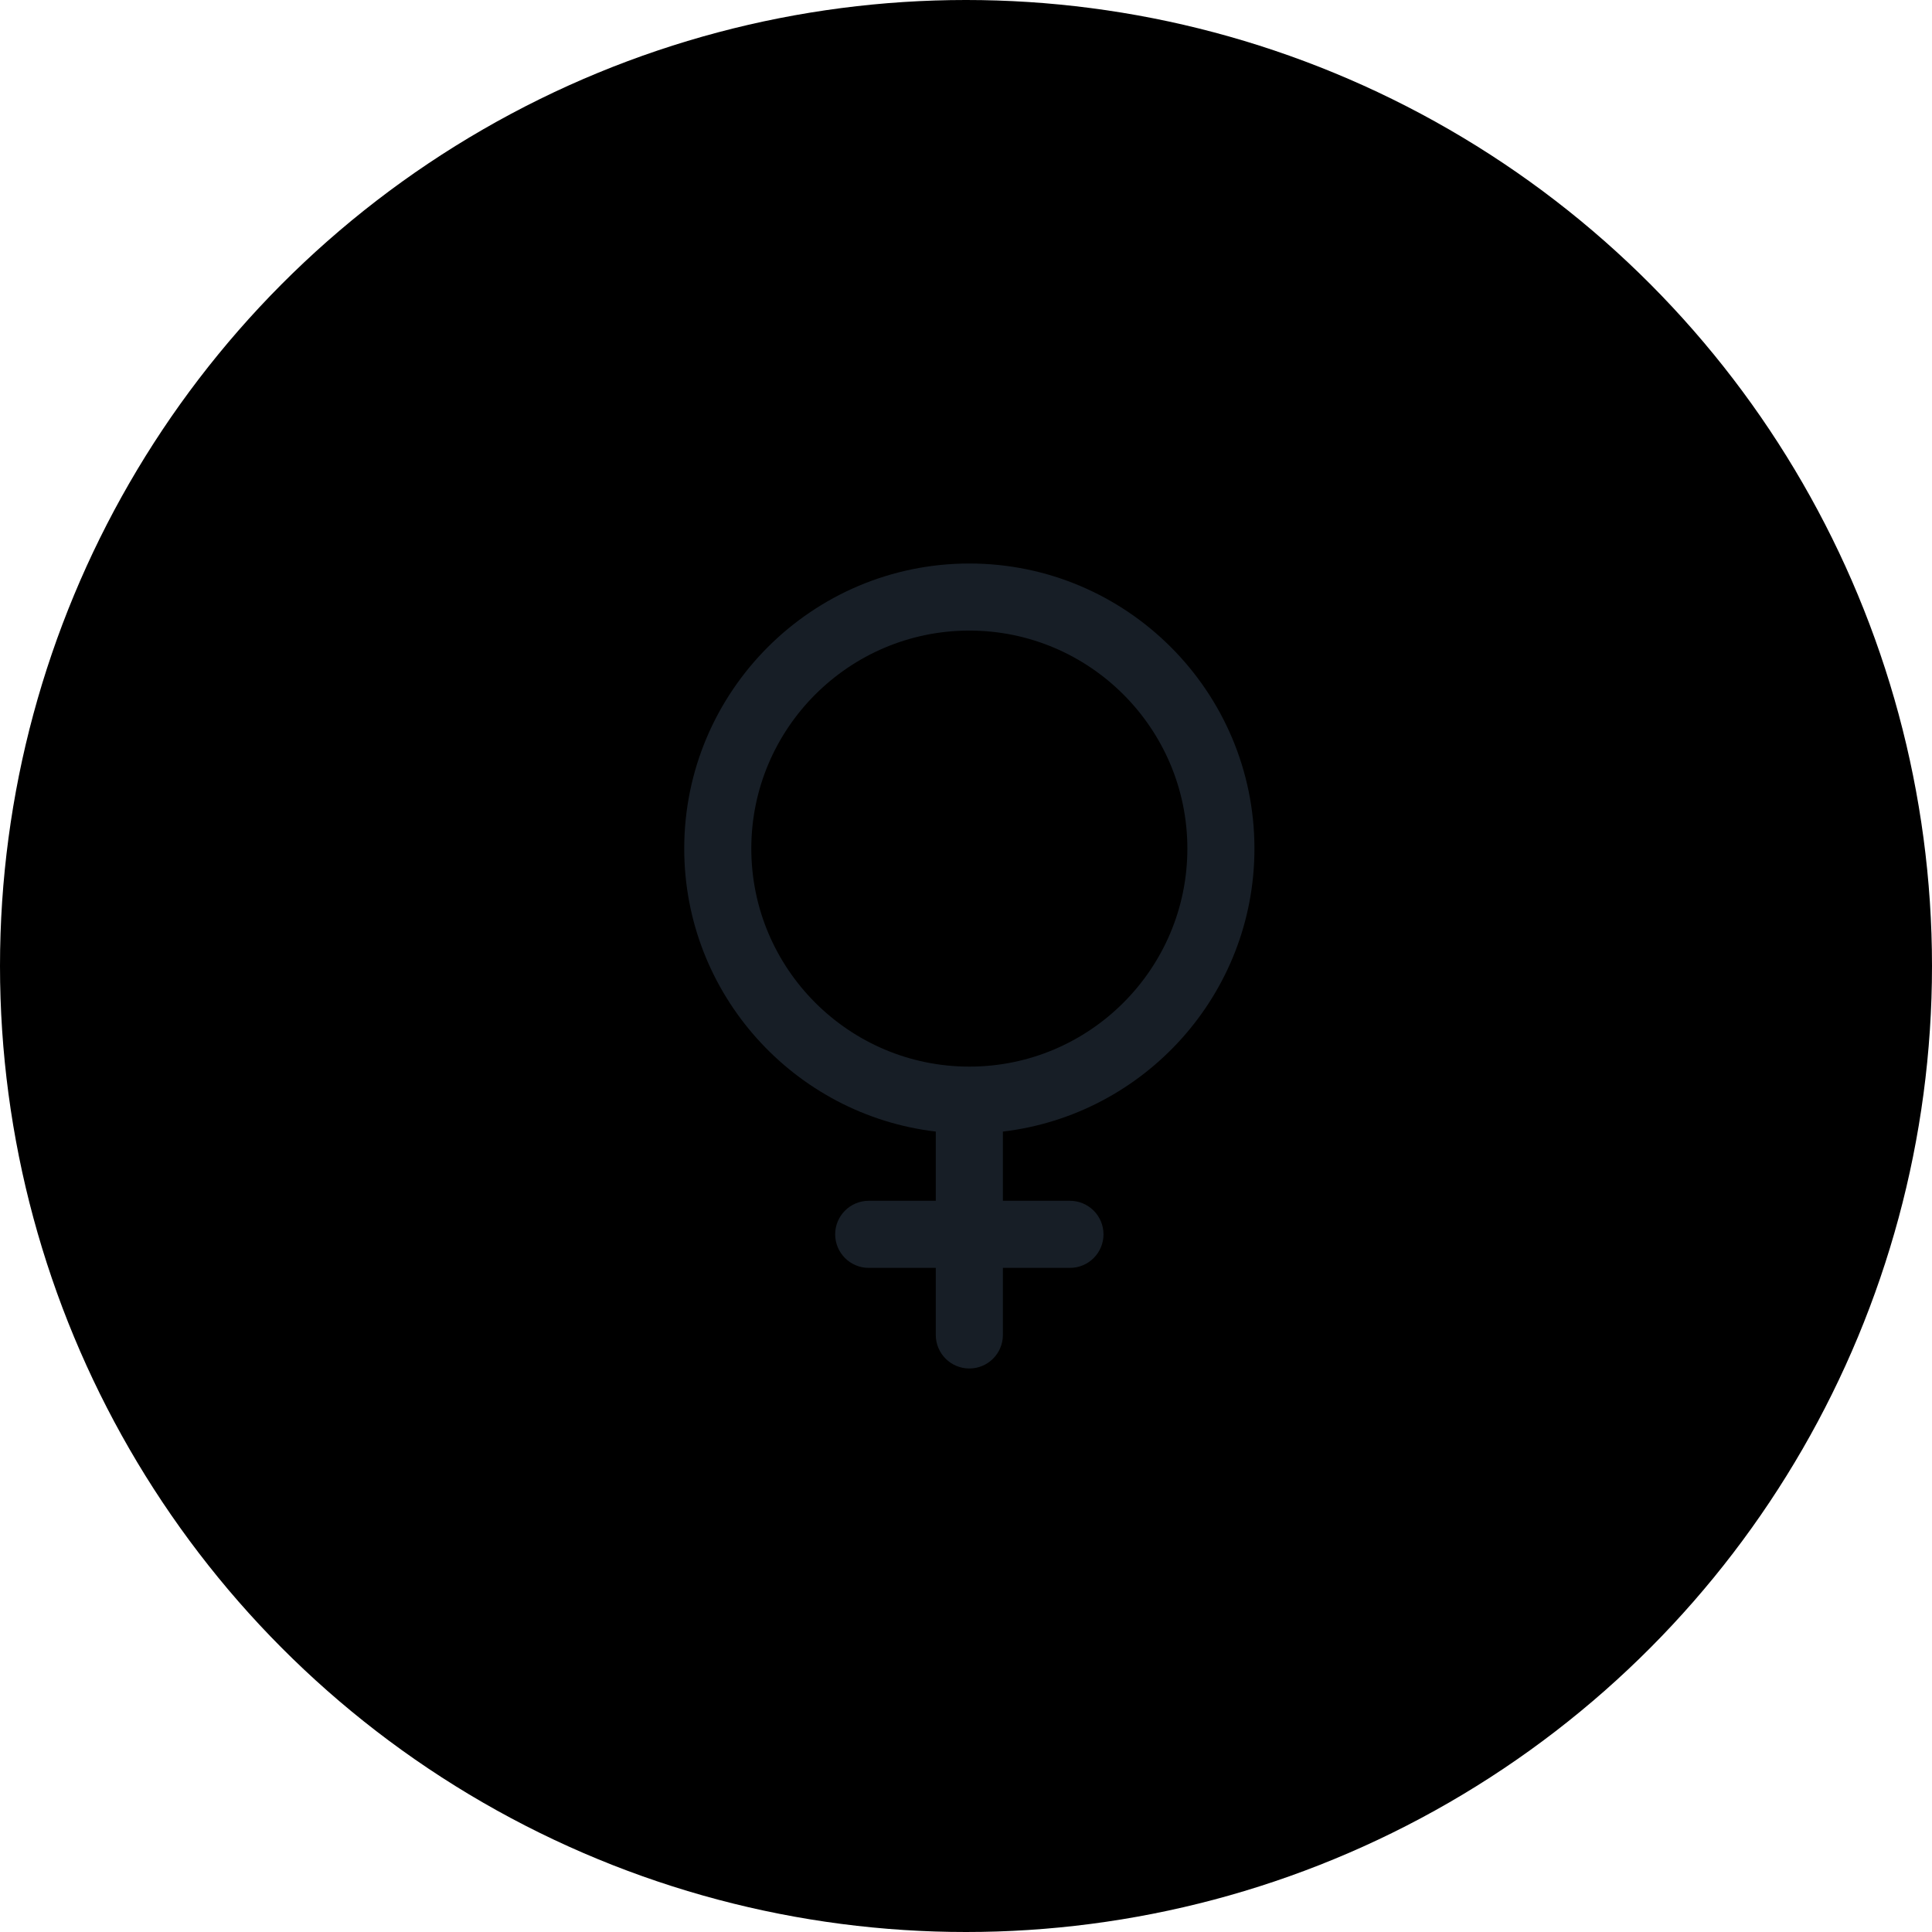 <svg width="64" height="64" viewBox="0 0 64 64" fill="none" xmlns="http://www.w3.org/2000/svg">
<circle cx="32" cy="32" r="32" fill="url(#paint0_linear)"/>
<path d="M41.555 28.111C41.555 22.903 37.318 18.667 32.111 18.667C26.903 18.667 22.666 22.903 22.666 28.111C22.666 32.942 26.314 36.932 30.999 37.485V39.778H28.777C28.164 39.778 27.666 40.276 27.666 40.889C27.666 41.502 28.164 42 28.777 42H30.999V44.222C30.999 44.836 31.497 45.333 32.111 45.333C32.724 45.333 33.222 44.836 33.222 44.222V42H35.444C36.057 42 36.555 41.502 36.555 40.889C36.555 40.276 36.057 39.778 35.444 39.778H33.222V37.485C37.907 36.932 41.555 32.942 41.555 28.111ZM24.888 28.111C24.888 24.129 28.128 20.889 32.111 20.889C36.093 20.889 39.333 24.129 39.333 28.111C39.333 32.093 36.093 35.333 32.111 35.333C28.128 35.333 24.888 32.093 24.888 28.111Z" fill="#171E26"/>
<defs>
<linearGradient id="paint0_linear" x1="57.928" y1="-16.941" x2="-18.623" y2="-8.432" gradientUnits="userSpaceOnUse">
<stop stopColor="#4EEFD1"/>
<stop offset="1" stopColor="#00C9FF"/>
</linearGradient>
</defs>
</svg>
